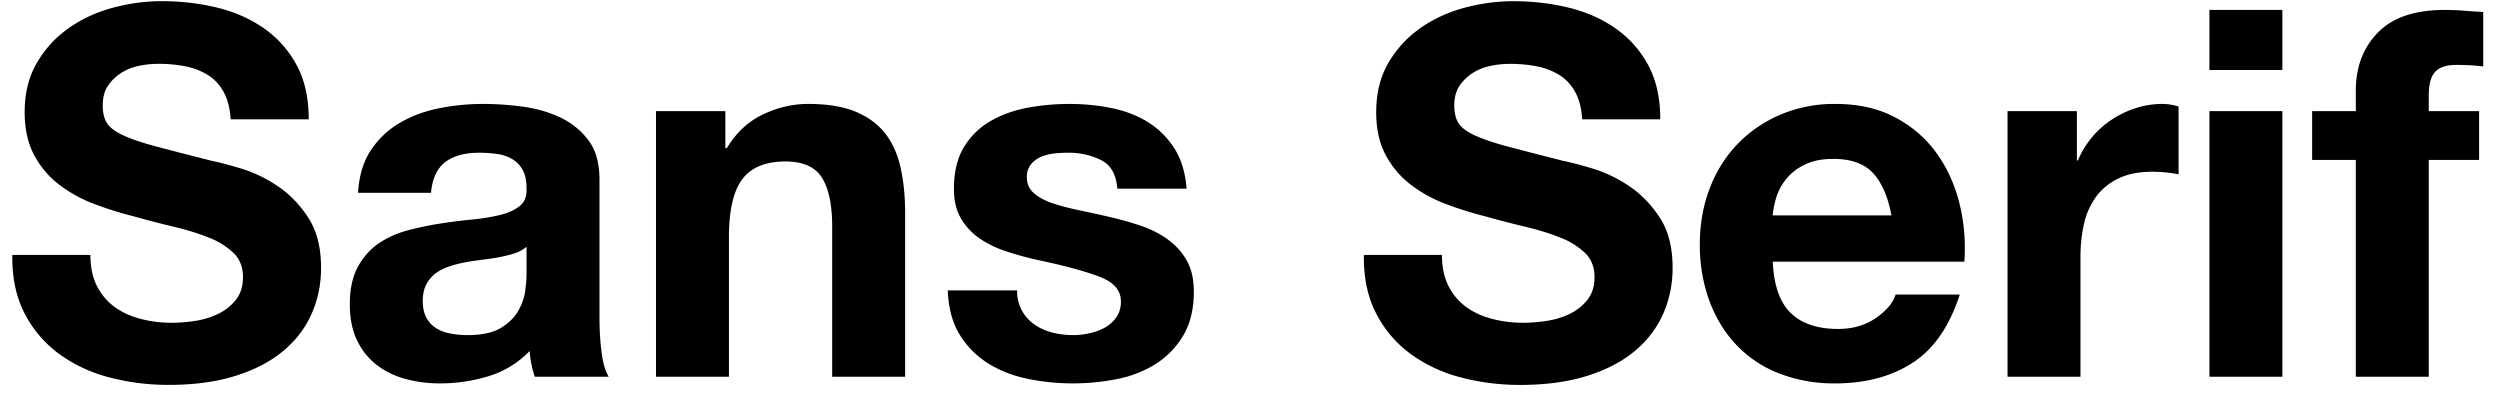 <svg width="73" height="12" xmlns="http://www.w3.org/2000/svg"><path d="M2.64 7.445c0 .36.065.665.195.915s.302.452.518.607c.215.156.467.27.757.345.29.076.59.113.9.113.21 0 .435-.017.675-.053.24-.035.465-.102.675-.202.21-.1.385-.237.525-.412.14-.176.21-.398.21-.668 0-.29-.092-.525-.277-.705a2.2 2.2 0 0 0-.728-.45c-.3-.12-.64-.225-1.02-.315s-.765-.19-1.155-.3c-.4-.1-.79-.222-1.17-.367a4.02 4.02 0 0 1-1.02-.563c-.3-.23-.542-.517-.728-.862C.813 4.181.72 3.764.72 3.274c0-.55.117-1.027.353-1.432.235-.406.542-.743.922-1.013.38-.27.81-.47 1.29-.6s.96-.195 1.44-.195c.56 0 1.097.062 1.613.188.515.125.972.327 1.372.607.4.28.717.637.952 1.072.236.436.353.963.353 1.583h-2.28c-.02-.32-.087-.585-.203-.795a1.325 1.325 0 0 0-.457-.495 1.934 1.934 0 0 0-.652-.255 4.017 4.017 0 0 0-.803-.075c-.19 0-.38.02-.57.06-.19.04-.362.11-.517.21-.156.1-.283.225-.383.375-.1.15-.15.34-.15.57 0 .21.04.38.12.51.08.13.237.25.472.36.236.11.56.22.975.33.416.11.958.25 1.628.42.2.04.477.112.832.218a3.99 3.99 0 0 1 1.058.502c.35.23.652.537.907.922.256.386.383.878.383 1.478 0 .49-.095.945-.285 1.365-.19.42-.472.782-.848 1.088-.375.305-.84.542-1.395.712-.555.17-1.197.255-1.927.255-.59 0-1.162-.072-1.717-.217a4.32 4.32 0 0 1-1.47-.683A3.371 3.371 0 0 1 .72 9.155c-.25-.48-.37-1.05-.36-1.71h2.28zm7.815-1.815c.03-.5.155-.915.375-1.245.22-.33.5-.595.84-.795.34-.2.722-.342 1.148-.428a6.524 6.524 0 0 1 1.282-.127c.39 0 .785.027 1.185.082.4.056.765.163 1.095.323.33.16.6.382.81.667.21.286.315.663.315 1.133v4.035c0 .35.02.685.06 1.005.04.32.11.56.21.72h-2.16a3.057 3.057 0 0 1-.15-.75c-.34.35-.74.595-1.2.735-.46.14-.93.21-1.41.21a3.81 3.81 0 0 1-1.035-.135c-.32-.09-.6-.23-.84-.42-.24-.19-.427-.43-.563-.72-.135-.29-.202-.635-.202-1.035 0-.44.077-.802.232-1.088.156-.285.355-.512.6-.682.246-.17.525-.297.84-.383.316-.085.633-.152.953-.202.32-.05.635-.09.945-.12.31-.03.585-.075.825-.135.24-.06.43-.147.57-.263.14-.115.205-.282.195-.502 0-.23-.037-.412-.113-.547a.827.827 0 0 0-.3-.315 1.18 1.18 0 0 0-.434-.15 3.56 3.56 0 0 0-.533-.038c-.42 0-.75.09-.99.27-.24.18-.38.48-.42.9h-2.13zm4.92 1.575a.955.955 0 0 1-.338.188c-.135.045-.28.082-.435.112-.155.03-.317.055-.487.075-.17.02-.34.045-.51.075-.16.03-.317.07-.473.12-.155.05-.29.117-.405.202a.963.963 0 0 0-.277.323c-.07.13-.105.295-.105.495 0 .19.035.35.105.48.07.13.165.232.285.307.12.076.26.128.42.158.16.03.325.045.495.045.42 0 .745-.07.975-.21.23-.14.4-.307.51-.502.11-.196.177-.393.203-.593.025-.2.037-.36.037-.48v-.795zm3.78-3.96h2.025v1.08h.045c.27-.45.62-.777 1.05-.982.43-.206.87-.308 1.32-.308.57 0 1.037.077 1.402.232.366.156.653.37.863.645.21.276.357.61.442 1.006.086.395.128.832.128 1.312V11H24.3V6.62c0-.64-.1-1.117-.3-1.433-.2-.315-.555-.472-1.065-.472-.58 0-1 .172-1.26.518-.26.345-.39.912-.39 1.702V11h-2.13V3.245zM29.7 8.48a1.168 1.168 0 0 0 .51.997c.15.106.322.183.517.233.196.05.398.075.608.075.15 0 .307-.017.473-.053.165-.035.314-.09.45-.164.135-.076.247-.175.337-.3a.788.788 0 0 0 .135-.473c0-.32-.212-.56-.637-.72-.426-.16-1.018-.32-1.778-.48-.31-.07-.612-.152-.908-.247a3.101 3.101 0 0 1-.787-.375 1.823 1.823 0 0 1-.555-.586c-.14-.235-.21-.522-.21-.862 0-.5.097-.91.293-1.23.195-.32.452-.572.772-.758.32-.185.68-.314 1.08-.39.4-.075.81-.112 1.23-.112.42 0 .827.04 1.223.12.395.08.747.215 1.057.405.31.19.567.442.773.758.205.315.327.712.367 1.192h-2.025c-.03-.41-.185-.687-.465-.832a2.126 2.126 0 0 0-.99-.218c-.12 0-.25.007-.39.022-.14.016-.267.048-.383.098a.788.788 0 0 0-.292.217.575.575 0 0 0-.12.383c0 .19.07.345.21.465.14.12.322.217.547.293.226.075.483.142.773.202.29.06.585.125.885.195.31.07.612.155.907.255.296.1.558.232.788.398.23.165.415.37.555.614.14.246.21.548.21.908 0 .51-.102.937-.307 1.283a2.46 2.46 0 0 1-.803.832 3.29 3.29 0 0 1-1.133.443A6.6 6.6 0 0 1 30 11.06c-.43-.09-.812-.24-1.148-.45a2.574 2.574 0 0 1-.825-.832c-.215-.346-.332-.778-.352-1.298H29.7zm12.405-1.035c0 .36.065.665.195.915s.302.452.518.607c.215.156.467.27.757.345.29.076.59.113.9.113.21 0 .435-.017.675-.053.24-.035.465-.102.675-.202.21-.1.385-.237.525-.412.14-.176.21-.398.21-.668 0-.29-.092-.525-.278-.705a2.2 2.2 0 0 0-.727-.45c-.3-.12-.64-.225-1.02-.315s-.765-.19-1.155-.3c-.4-.1-.79-.222-1.17-.367a4.02 4.02 0 0 1-1.02-.563c-.3-.23-.542-.517-.727-.862-.186-.346-.278-.763-.278-1.253 0-.55.117-1.027.352-1.432.236-.406.543-.743.923-1.013.38-.27.81-.47 1.29-.6s.96-.195 1.44-.195c.56 0 1.097.062 1.613.188.515.125.972.327 1.372.607.4.28.717.637.953 1.072.235.436.352.963.352 1.583H46.2c-.02-.32-.087-.585-.203-.795a1.325 1.325 0 0 0-.457-.495 1.934 1.934 0 0 0-.652-.255 4.017 4.017 0 0 0-.803-.075c-.19 0-.38.02-.57.06-.19.04-.362.11-.517.21-.156.1-.283.225-.383.375-.1.15-.15.34-.15.57 0 .21.04.38.12.51.08.13.237.25.472.36.236.11.56.22.975.33.416.11.958.25 1.628.42.2.04.477.112.833.218a3.99 3.99 0 0 1 1.057.502c.35.23.652.537.908.922.255.386.382.878.382 1.478 0 .49-.095.945-.285 1.365-.19.42-.472.782-.847 1.088-.376.305-.84.542-1.395.712-.556.17-1.198.255-1.928.255-.59 0-1.162-.072-1.718-.217a4.32 4.32 0 0 1-1.47-.683 3.371 3.371 0 0 1-1.012-1.185c-.25-.48-.37-1.05-.36-1.71h2.28zM55.23 6.29c-.1-.54-.277-.95-.532-1.23-.256-.28-.643-.42-1.163-.42-.34 0-.622.057-.847.173a1.566 1.566 0 0 0-.825.967c-.056.19-.088.36-.098.51h3.465zm-3.465 1.35c.03.69.205 1.19.525 1.5.32.31.78.465 1.38.465.43 0 .8-.107 1.11-.322.31-.216.5-.443.57-.683h1.875c-.3.93-.76 1.595-1.38 1.995-.62.4-1.37.6-2.25.6a4.43 4.43 0 0 1-1.65-.293 3.43 3.43 0 0 1-1.245-.832c-.34-.36-.602-.79-.788-1.29a4.722 4.722 0 0 1-.277-1.65c0-.58.095-1.12.285-1.62.19-.5.46-.932.81-1.297.35-.366.767-.653 1.253-.863a4.016 4.016 0 0 1 1.612-.315c.66 0 1.235.127 1.725.383.49.255.892.597 1.208 1.027.315.43.542.92.682 1.47.14.55.19 1.125.15 1.725h-5.595zm6.855-4.395h2.025v1.44h.03a2.653 2.653 0 0 1 .99-1.193c.22-.145.455-.257.705-.337.25-.08.51-.12.78-.12.14 0 .295.025.465.075v1.98a4.091 4.091 0 0 0-.765-.075c-.39 0-.72.065-.99.195s-.487.307-.652.532a2.135 2.135 0 0 0-.353.788c-.07.3-.105.625-.105.975V11h-2.13V3.245zm8.025-1.2h-2.13V.29h2.13v1.755zm-2.13 1.2h2.13V11h-2.13V3.245zM68.79 4.67h-1.275V3.245h1.275v-.6c0-.69.215-1.255.645-1.695.43-.44 1.08-.66 1.95-.66.19 0 .38.007.57.023.19.015.375.027.555.037v1.59c-.25-.03-.51-.045-.78-.045-.29 0-.497.067-.623.203-.125.135-.187.362-.187.682v.465h1.47V4.67h-1.47V11h-2.13V4.67z" fill="#000" fill-rule="nonzero"></path></svg>